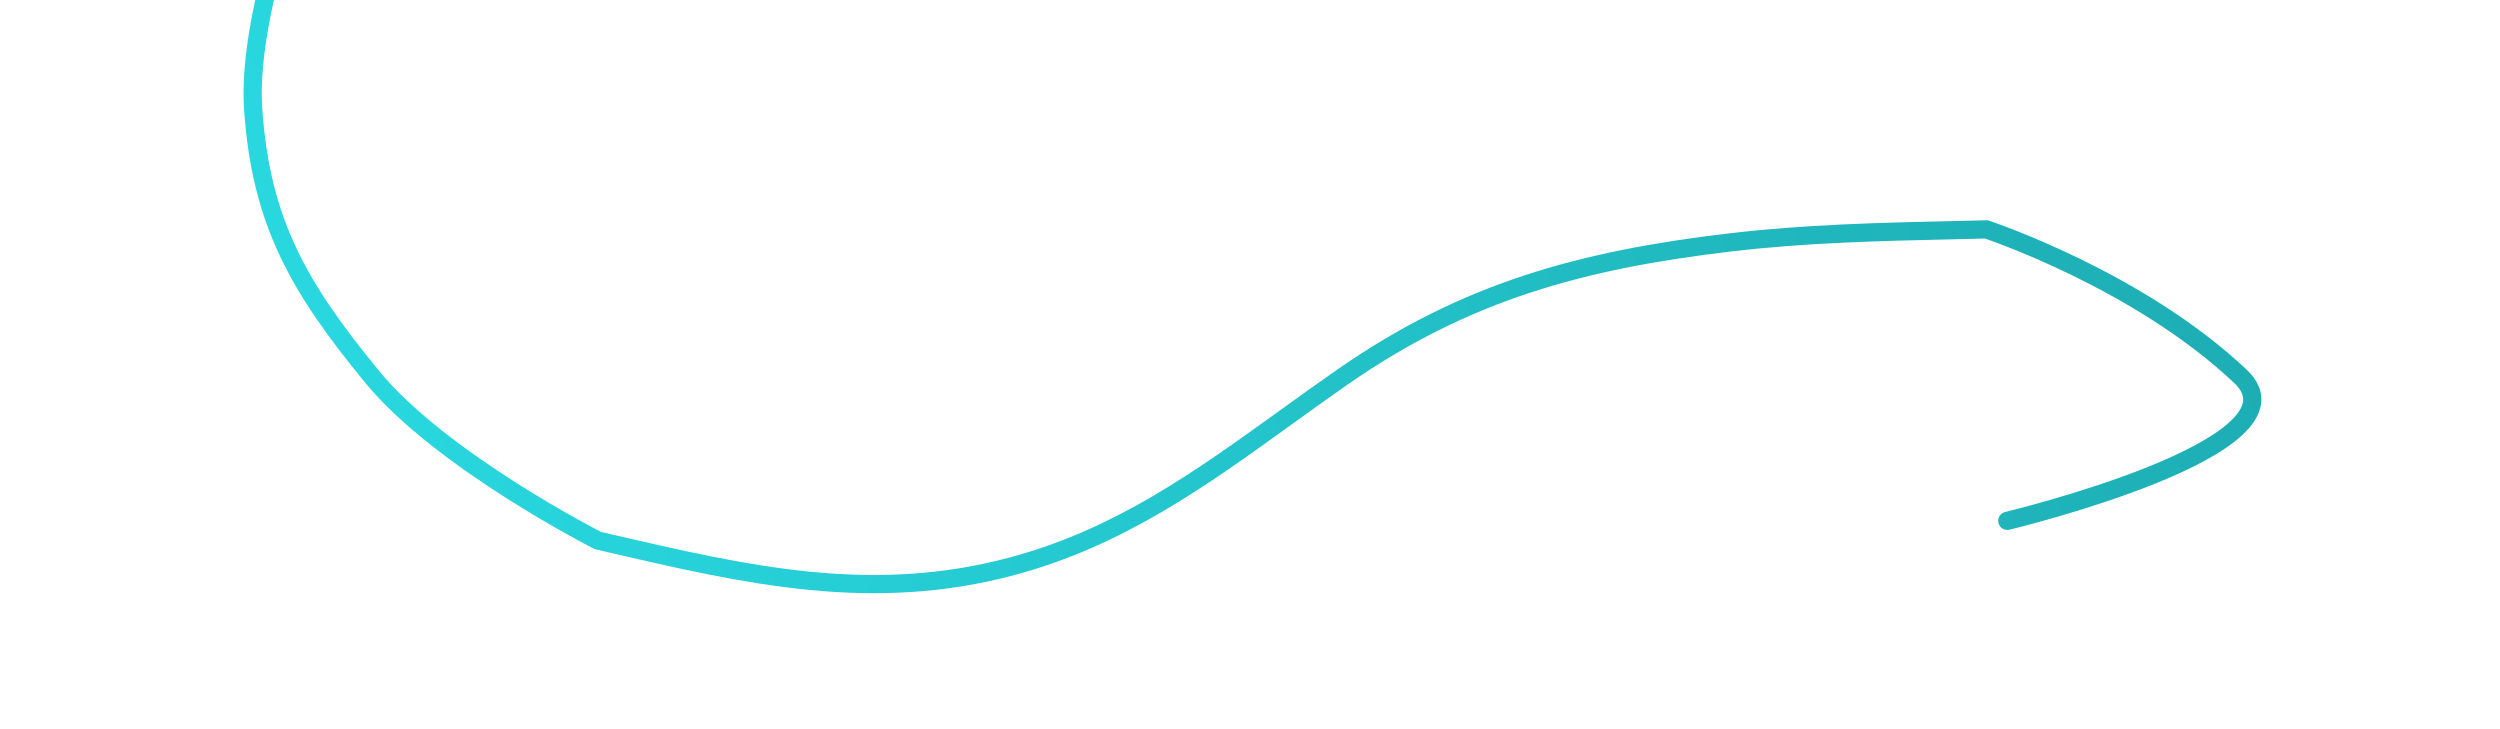 <svg width="1200" height="350" viewBox="0 0 1200 350" fill="none" xmlns="http://www.w3.org/2000/svg">
<g clip-path="url(#clip0_2052_4147)">
<g filter="url(#filter0_df_2052_4147)">
<path fill-rule="evenodd" clip-rule="evenodd" d="M1085.29 194.056C1086.17 188.064 1083.71 182.467 1078.5 177.548C1053.43 153.823 1022.47 135.94 997.919 124.017C985.619 118.043 974.872 113.538 967.191 110.524C963.35 109.016 960.272 107.88 958.148 107.119C957.085 106.738 956.261 106.451 955.698 106.258C955.417 106.161 955.201 106.088 955.053 106.038C954.979 106.013 954.922 105.994 954.883 105.981L954.824 105.961L954.82 105.96C954.819 105.96 954.818 105.959 953.447 110.112L954.818 105.959L954.098 105.722L953.34 105.74C948.294 105.864 943.258 105.978 938.229 106.092C902.095 106.91 866.317 107.72 829.751 112.044C758.332 120.489 701.867 135.754 642.267 177.132C632.744 183.744 623.511 190.399 614.405 196.964C573.616 226.367 535.366 253.94 484.969 267.505C418.349 285.436 359.138 271.708 292.967 256.366C291.486 256.022 290.002 255.678 288.514 255.334C288.411 255.281 288.293 255.219 288.158 255.15C287.609 254.865 286.795 254.441 285.745 253.885C283.645 252.772 280.601 251.134 276.84 249.041C269.317 244.853 258.942 238.851 247.542 231.595C224.628 217.01 198.007 197.631 181.882 177.953C164.53 156.777 151.466 138.64 142.261 119.122C133.086 99.668 127.662 78.663 125.863 51.709C124.534 31.806 129.495 6.385 134.945 -14.379C137.653 -24.694 140.447 -33.736 142.564 -40.197C143.622 -43.426 144.51 -46.007 145.131 -47.776C145.442 -48.66 145.686 -49.342 145.851 -49.799C145.934 -50.028 145.997 -50.2 146.039 -50.315L146.097 -50.472L146.099 -50.478L146.1 -50.48C146.939 -52.743 145.785 -55.26 143.521 -56.1C141.256 -56.94 138.74 -55.785 137.9 -53.521L142 -52C137.9 -53.521 137.9 -53.52 137.9 -53.519L137.898 -53.516L137.88 -53.467L137.827 -53.323L137.765 -53.154C137.727 -53.048 137.681 -52.921 137.627 -52.773C137.453 -52.291 137.2 -51.585 136.88 -50.675C136.241 -48.853 135.333 -46.214 134.254 -42.92C132.096 -36.335 129.248 -27.121 126.486 -16.599C120.998 4.311 115.708 30.89 117.137 52.291C119 80.193 124.653 102.288 134.351 122.852C144.019 143.351 157.624 162.148 175.118 183.496C192.177 204.313 219.806 224.308 242.846 238.972C254.424 246.341 264.952 252.433 272.587 256.682C276.406 258.808 279.504 260.475 281.652 261.613C282.727 262.182 283.563 262.618 284.134 262.914C284.42 263.062 284.638 263.175 284.787 263.251L284.957 263.338L285.015 263.367L285.018 263.369C285.019 263.37 285.02 263.37 287 259.471L285.02 263.37L285.495 263.611L286.014 263.731C287.912 264.171 289.807 264.61 291.698 265.049C357.337 280.276 418.476 294.458 487.242 275.95C539.326 261.931 579.101 233.235 619.963 203.754C628.96 197.263 638.009 190.735 647.254 184.316C705.28 144.031 760.21 129.073 830.778 120.729C866.901 116.457 902.237 115.656 938.407 114.836C943.182 114.727 947.972 114.619 952.78 114.502C952.804 114.51 952.83 114.519 952.856 114.528C953.384 114.71 954.172 114.984 955.197 115.351C957.247 116.086 960.242 117.192 963.996 118.665C971.507 121.612 982.04 126.026 994.099 131.883C1018.26 143.62 1048.33 161.044 1072.49 183.901C1076.24 187.446 1076.99 190.364 1076.64 192.79C1076.24 195.54 1074.26 198.845 1070.15 202.609C1061.95 210.117 1047.48 217.479 1031.29 224.004C1015.24 230.47 998.043 235.909 984.817 239.737C978.213 241.649 972.618 243.155 968.678 244.181C966.708 244.694 965.153 245.087 964.093 245.351C963.563 245.484 963.157 245.583 962.885 245.65C962.749 245.683 962.647 245.708 962.579 245.724L962.503 245.743L962.485 245.747L962.481 245.748C962.481 245.748 962.481 245.748 963.5 250C964.519 254.253 964.52 254.252 964.522 254.252L964.528 254.25L964.635 254.224C964.709 254.207 964.818 254.18 964.96 254.145C965.245 254.076 965.665 253.973 966.209 253.837C967.296 253.566 968.881 253.165 970.883 252.644C974.885 251.601 980.557 250.075 987.249 248.138C1000.62 244.268 1018.13 238.736 1034.56 232.116C1050.84 225.555 1066.6 217.714 1076.05 209.058C1080.77 204.74 1084.46 199.724 1085.29 194.056ZM959.248 251.019C959.81 253.368 962.17 254.815 964.519 254.253L963.5 250L962.481 245.748C960.133 246.311 958.685 248.671 959.248 251.019Z" fill="url(#paint0_linear_2052_4147)"/>
</g>
</g>
<defs>
<filter id="filter0_df_2052_4147" x="29.447" y="-143.827" width="1143.47" height="516.015" filterUnits="userSpaceOnUse" color-interpolation-filters="sRGB">
<feFlood flood-opacity="0" result="BackgroundImageFix"/>
<feColorMatrix in="SourceAlpha" type="matrix" values="0 0 0 0 0 0 0 0 0 0 0 0 0 0 0 0 0 0 127 0" result="hardAlpha"/>
<feOffset/>
<feGaussianBlur stdDeviation="43.727"/>
<feComposite in2="hardAlpha" operator="out"/>
<feColorMatrix type="matrix" values="0 0 0 0 0.114 0 0 0 0 0.714 0 0 0 0 0.741 0 0 0 1 0"/>
<feBlend mode="normal" in2="BackgroundImageFix" result="effect1_dropShadow_2052_4147"/>
<feBlend mode="normal" in="SourceGraphic" in2="effect1_dropShadow_2052_4147" result="shape"/>
<feGaussianBlur stdDeviation="17.491" result="effect2_foregroundBlur_2052_4147"/>
</filter>
<linearGradient id="paint0_linear_2052_4147" x1="1093.32" y1="199.916" x2="240.193" y2="507.937" gradientUnits="userSpaceOnUse">
<stop stop-color="#1DAEB4"/>
<stop offset="1" stop-color="#29D9E1"/>
</linearGradient>
</defs>
</svg>